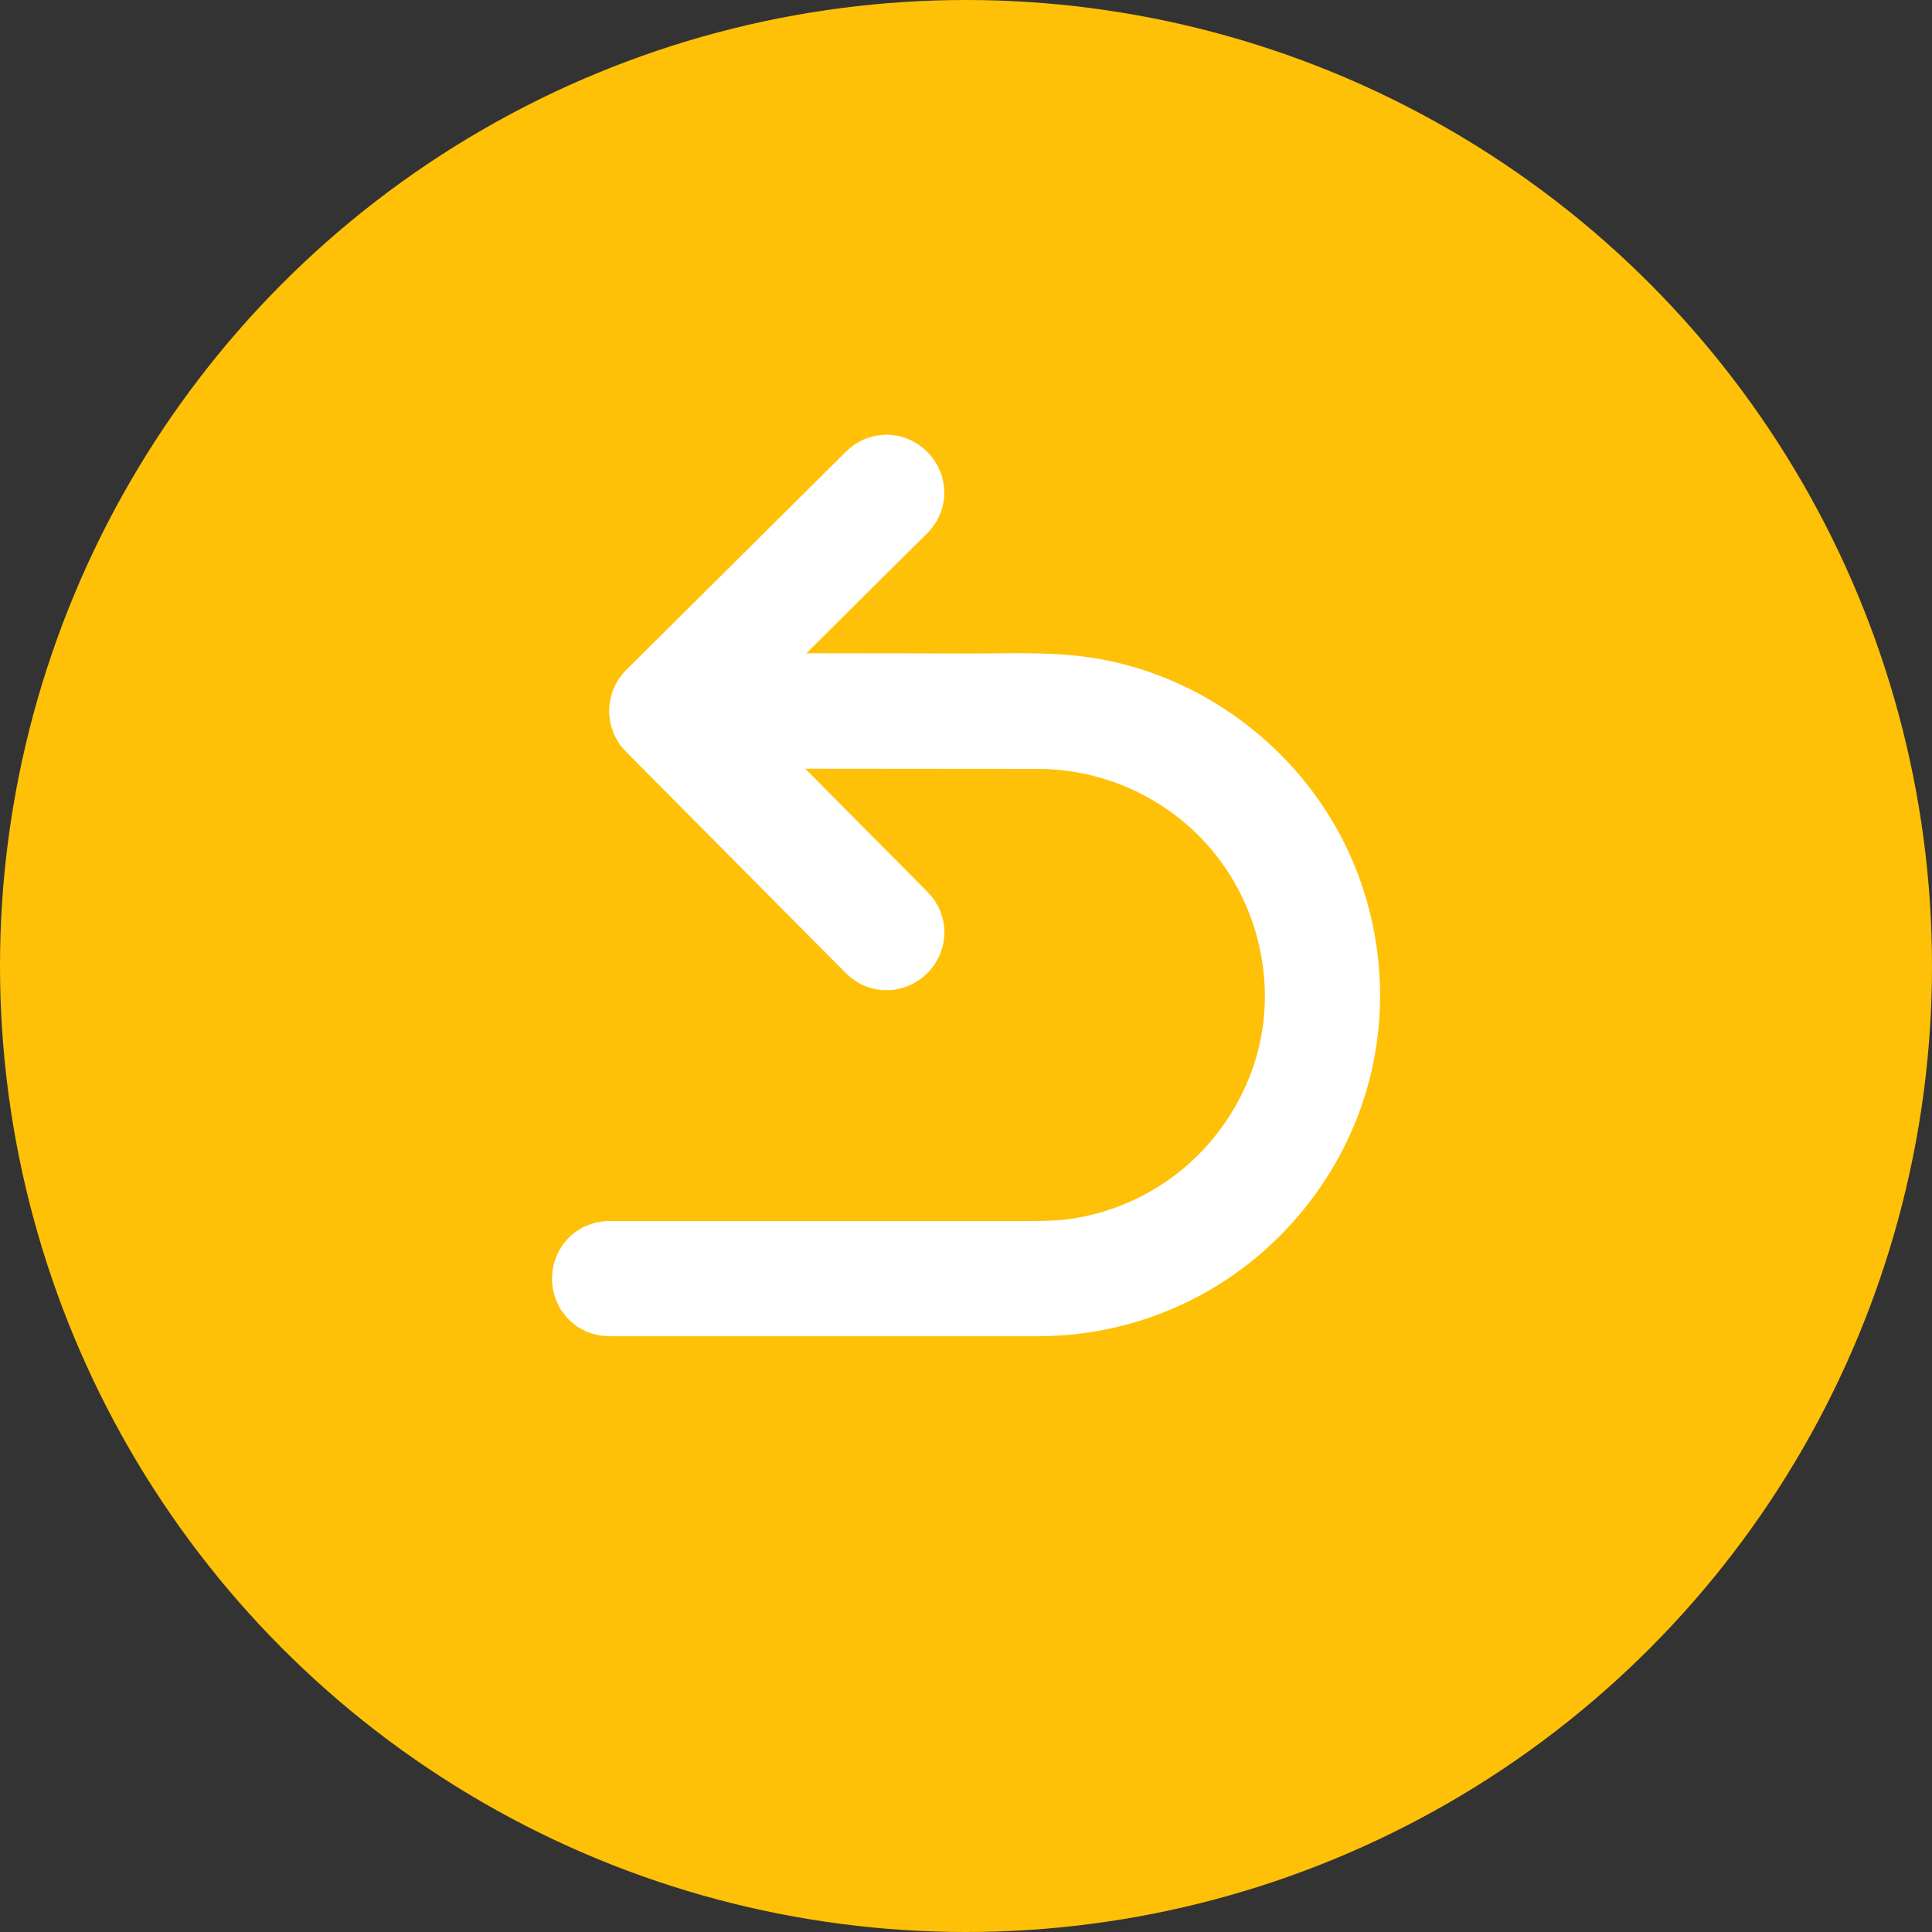 <svg width="24" height="24" viewBox="0 0 24 24" fill="none" xmlns="http://www.w3.org/2000/svg">
<rect x="0" y="0" width="24" height="24" fill="#333333" stroke="none"/>
<circle cx="12" cy="12" r="12" fill="#FFC107"/>
<path d="M11.098 11.504C10.789 11.193 10.48 10.882 10.171 10.57C9.681 10.078 9.192 9.585 8.703 9.093C8.589 8.978 8.476 8.865 8.363 8.75C8.363 8.805 8.363 8.859 8.363 8.913C8.673 8.606 8.982 8.299 9.291 7.991C9.781 7.505 10.271 7.018 10.759 6.532C10.871 6.42 10.985 6.308 11.097 6.197C11.202 6.092 11.039 5.929 10.934 6.034C10.624 6.341 10.314 6.649 10.006 6.956C9.516 7.442 9.026 7.929 8.537 8.415C8.425 8.527 8.312 8.64 8.2 8.75C8.156 8.794 8.156 8.87 8.2 8.913C8.508 9.224 8.818 9.535 9.127 9.847C9.617 10.339 10.105 10.833 10.595 11.325C10.708 11.439 10.822 11.553 10.935 11.667C11.04 11.773 11.203 11.609 11.098 11.504Z" fill="white" stroke="white" stroke-width="1.2" stroke-linejoin="round"/>
<path d="M8.29 8.947C8.672 8.947 9.056 8.949 9.438 8.949C10.163 8.95 10.886 8.951 11.611 8.951C12.039 8.951 12.467 8.952 12.896 8.952C13.826 8.953 14.721 9.336 15.365 10.008C16.058 10.732 16.399 11.737 16.294 12.732C16.19 13.713 15.634 14.623 14.819 15.177C14.408 15.456 13.941 15.645 13.45 15.725C13.229 15.762 13.008 15.768 12.785 15.768C12.273 15.768 11.76 15.768 11.248 15.768C10.521 15.768 9.793 15.768 9.066 15.768C8.59 15.768 8.114 15.768 7.639 15.768C7.616 15.768 7.592 15.768 7.569 15.768C7.42 15.768 7.42 15.999 7.569 15.999C7.918 15.999 8.268 15.999 8.617 15.999C9.339 15.999 10.06 15.999 10.782 15.999C11.385 15.999 11.989 15.999 12.593 15.999C12.697 15.999 12.801 15.999 12.905 15.999C13.417 15.998 13.922 15.889 14.388 15.68C15.324 15.263 16.056 14.442 16.371 13.468C16.695 12.468 16.557 11.347 16.004 10.455C15.463 9.582 14.556 8.953 13.543 8.775C13.075 8.693 12.589 8.718 12.116 8.718C11.403 8.716 10.689 8.715 9.976 8.715C9.442 8.714 8.909 8.714 8.375 8.713C8.348 8.713 8.319 8.713 8.291 8.713C8.142 8.716 8.142 8.947 8.29 8.947Z" fill="white" stroke="white" stroke-width="1.2" stroke-linejoin="round"/>
</svg>
